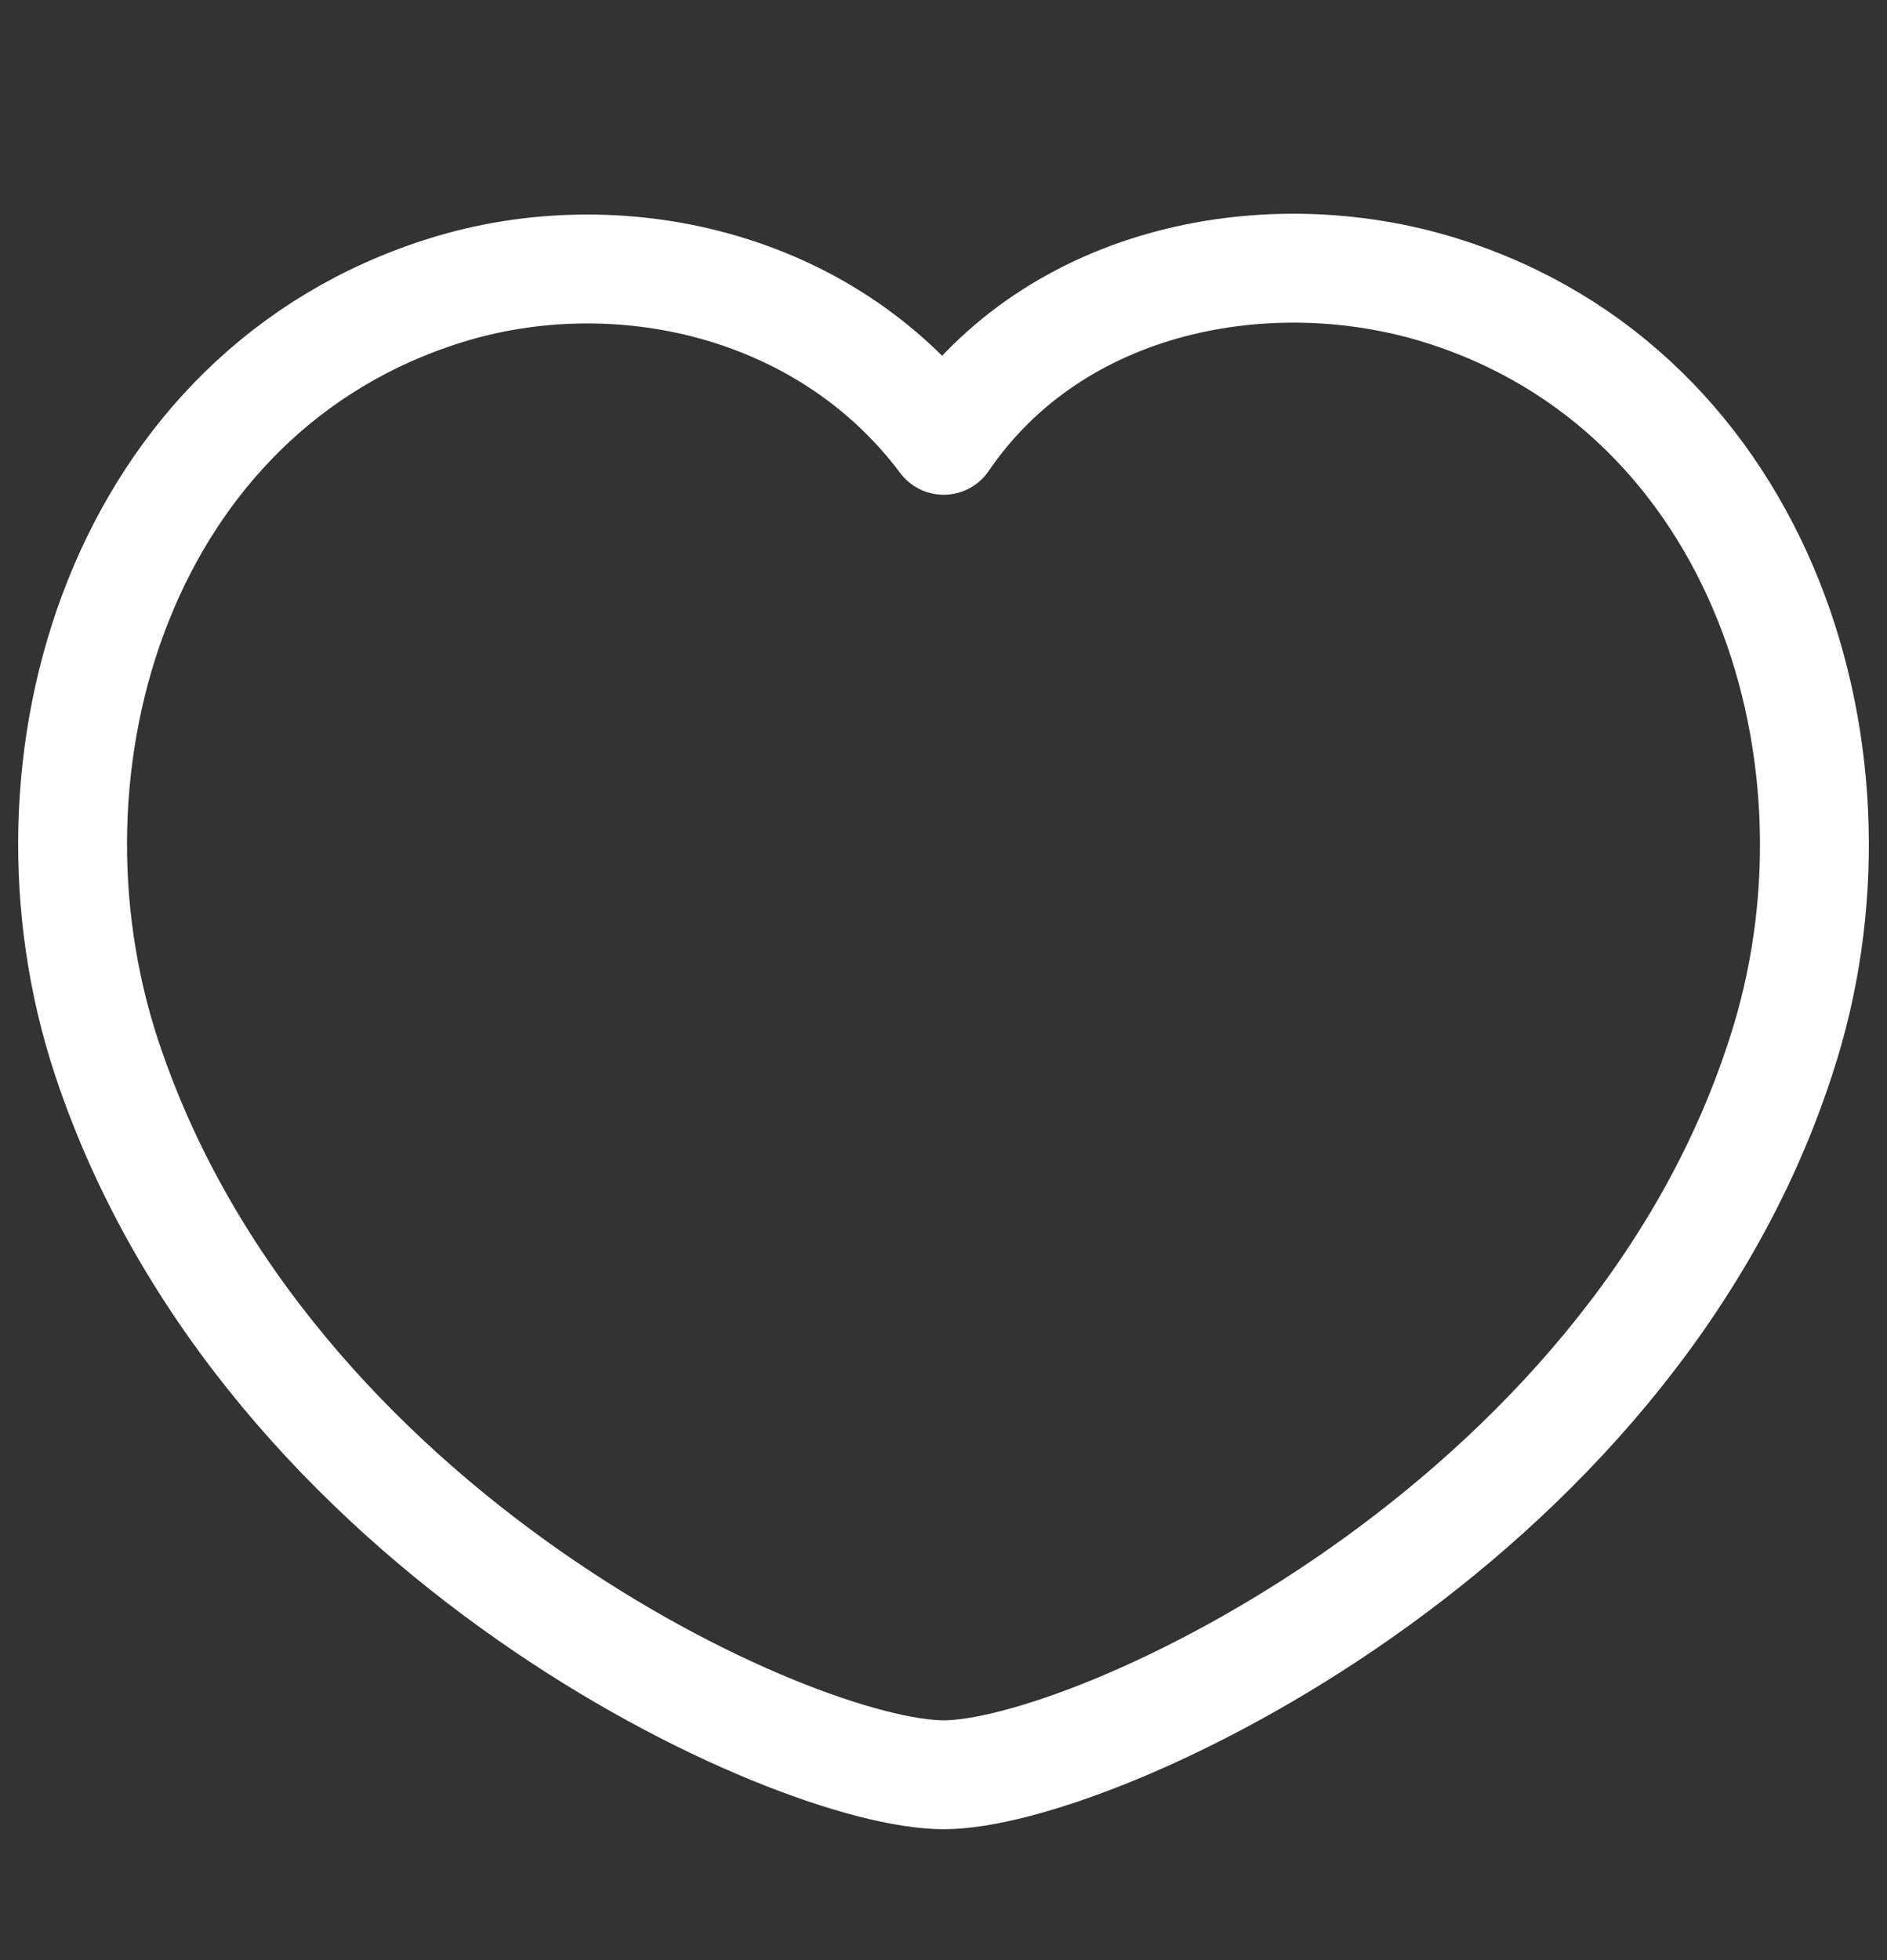 <svg width="26" height="27" viewBox="0 0 26 27" fill="none" xmlns="http://www.w3.org/2000/svg">
<rect x="0" y="0" width="26" height="27" fill="#333333" stroke="none"/>
<path fill-rule="evenodd" clip-rule="evenodd" d="M1.47 14.572C0.114 10.476 1.7 5.383 6.143 3.999C8.48 3.269 11.364 3.878 13.003 6.065C14.548 3.797 17.516 3.274 19.85 3.999C24.292 5.383 25.887 10.476 24.532 14.572C22.422 21.065 15.061 24.447 13.003 24.447C10.946 24.447 3.65 21.141 1.47 14.572Z" stroke="white" stroke-width="1.5" stroke-linecap="round" stroke-linejoin="round"/>
</svg>
